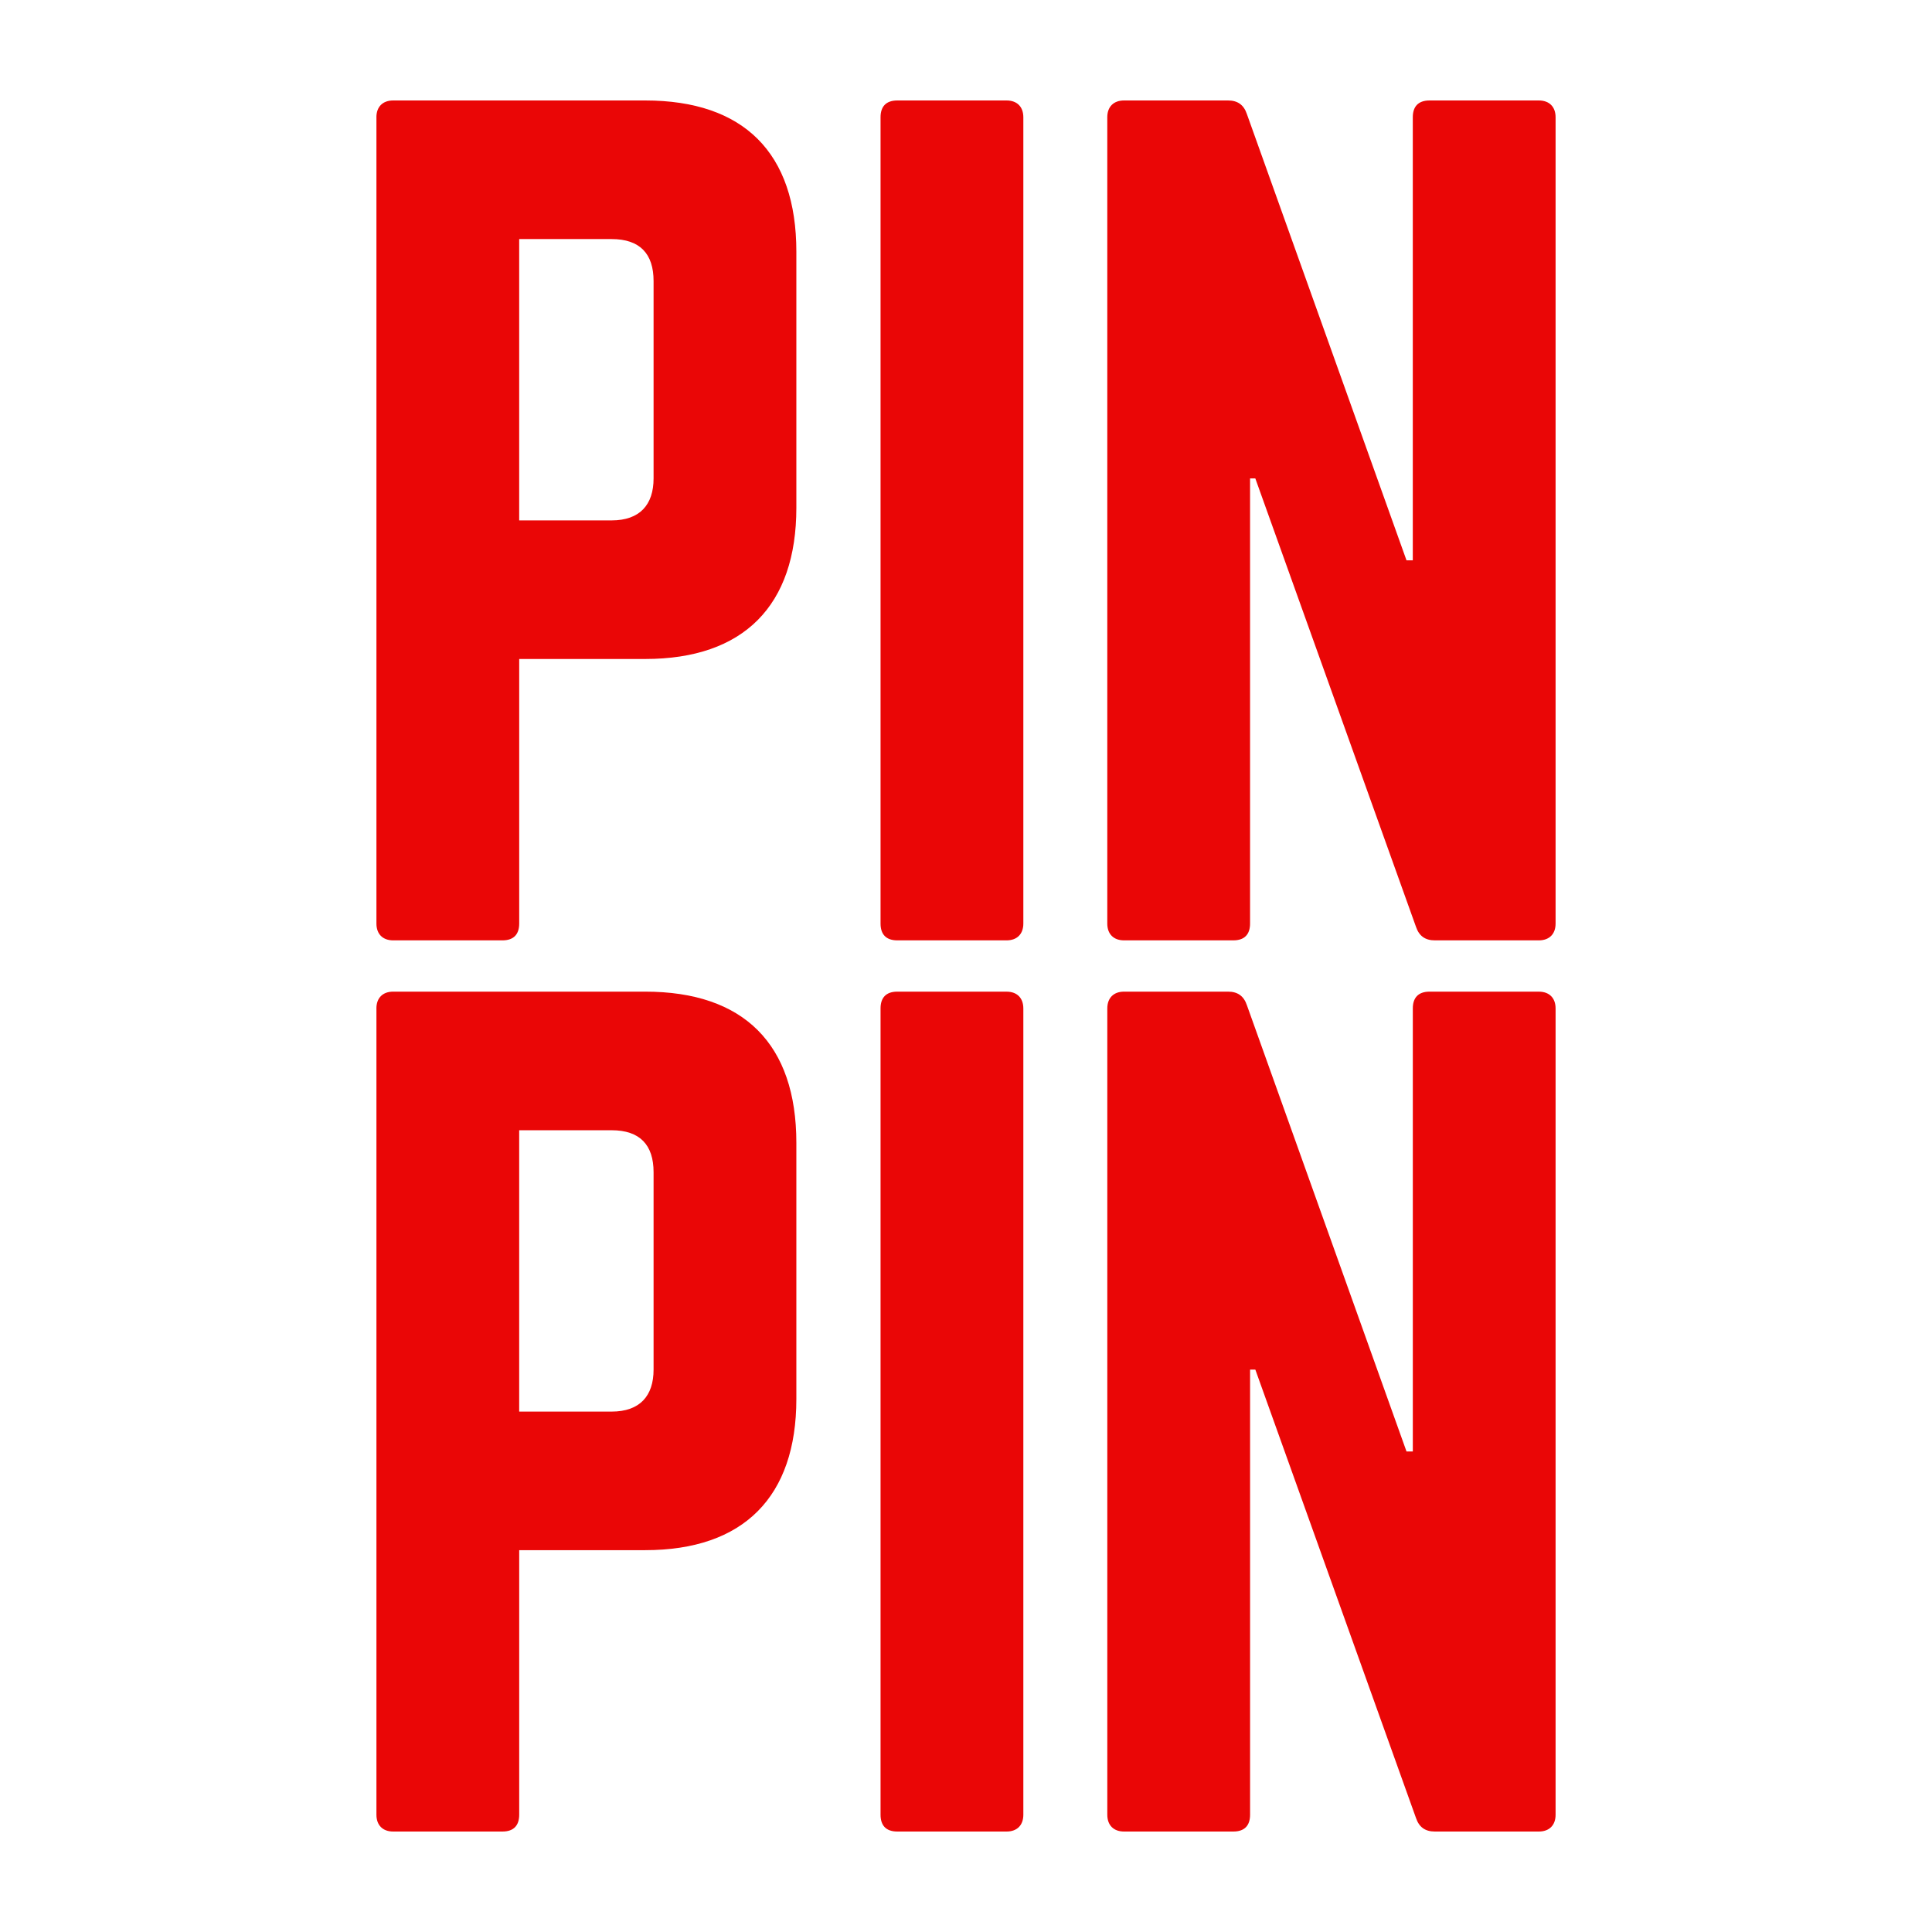 <?xml version="1.0" encoding="utf-8"?>
<!-- Generator: Adobe Illustrator 23.0.2, SVG Export Plug-In . SVG Version: 6.00 Build 0)  -->
<svg version="1.1" id="Laag_1" xmlns="http://www.w3.org/2000/svg" xmlns:xlink="http://www.w3.org/1999/xlink" x="0px" y="0px"
	 viewBox="0 0 1000 1000" style="enable-background:new 0 0 1000 1000;" xml:space="preserve">
<style type="text/css">
	.st0{fill:#EA0606;}
</style>
<g>
	<g>
		<path class="st0" d="M194.83,60.7c0-5.44,3.26-8.7,8.69-8.7h130.42c51.08,0,78.25,27.17,78.25,78.25v132.59
			c0,50.54-27.17,78.25-78.25,78.25h-65.2v136.94c0,5.44-2.72,8.7-8.7,8.7h-56.51c-5.43,0-8.69-3.26-8.69-8.7V60.7z M316.55,269.36
			c14.67,0,21.74-8.15,21.74-21.73V145.47c0-14.13-7.07-21.73-21.74-21.73h-47.82v145.63H316.55z"/>
		<path class="st0" d="M520.98,52c5.43,0,8.7,3.26,8.7,8.7v417.33c0,5.44-3.26,8.7-8.7,8.7h-56.51c-5.98,0-8.7-3.26-8.7-8.7V60.7
			c0-5.44,2.72-8.7,8.7-8.7H520.98z"/>
		<path class="st0" d="M796.47,52c5.44,0,8.7,3.26,8.7,8.7v417.33c0,5.44-3.26,8.7-8.7,8.7h-53.8c-4.89,0-8.15-2.18-9.78-7.07
			l-83.14-232.03h-2.72v230.4c0,5.44-2.71,8.7-8.7,8.7h-56.51c-5.43,0-8.69-3.26-8.69-8.7V60.7c0-5.44,3.26-8.7,8.69-8.7h53.8
			c4.89,0,8.15,2.18,9.78,7.07l82.6,230.95h3.26V60.7c0-5.44,2.72-8.7,8.7-8.7H796.47z"/>
	</g>
	<g>
		<path class="st0" d="M194.83,521.97c0-5.44,3.26-8.7,8.69-8.7h130.42c51.08,0,78.25,27.17,78.25,78.25v132.59
			c0,50.54-27.17,78.25-78.25,78.25h-65.2V939.3c0,5.44-2.72,8.7-8.7,8.7h-56.51c-5.43,0-8.69-3.26-8.69-8.7V521.97z M316.55,730.64
			c14.67,0,21.74-8.15,21.74-21.73V606.74c0-14.13-7.07-21.73-21.74-21.73h-47.82v145.63H316.55z"/>
		<path class="st0" d="M520.98,513.28c5.43,0,8.7,3.26,8.7,8.7V939.3c0,5.44-3.26,8.7-8.7,8.7h-56.51c-5.98,0-8.7-3.26-8.7-8.7
			V521.97c0-5.44,2.72-8.7,8.7-8.7H520.98z"/>
		<path class="st0" d="M796.47,513.28c5.44,0,8.7,3.26,8.7,8.7V939.3c0,5.44-3.26,8.7-8.7,8.7h-53.8c-4.89,0-8.15-2.18-9.78-7.07
			L649.76,708.9h-2.72v230.4c0,5.44-2.71,8.7-8.7,8.7h-56.51c-5.43,0-8.69-3.26-8.69-8.7V521.97c0-5.44,3.26-8.7,8.69-8.7h53.8
			c4.89,0,8.15,2.18,9.78,7.07l82.6,230.95h3.26V521.97c0-5.44,2.72-8.7,8.7-8.7H796.47z"/>
	</g>
</g>
</svg>
